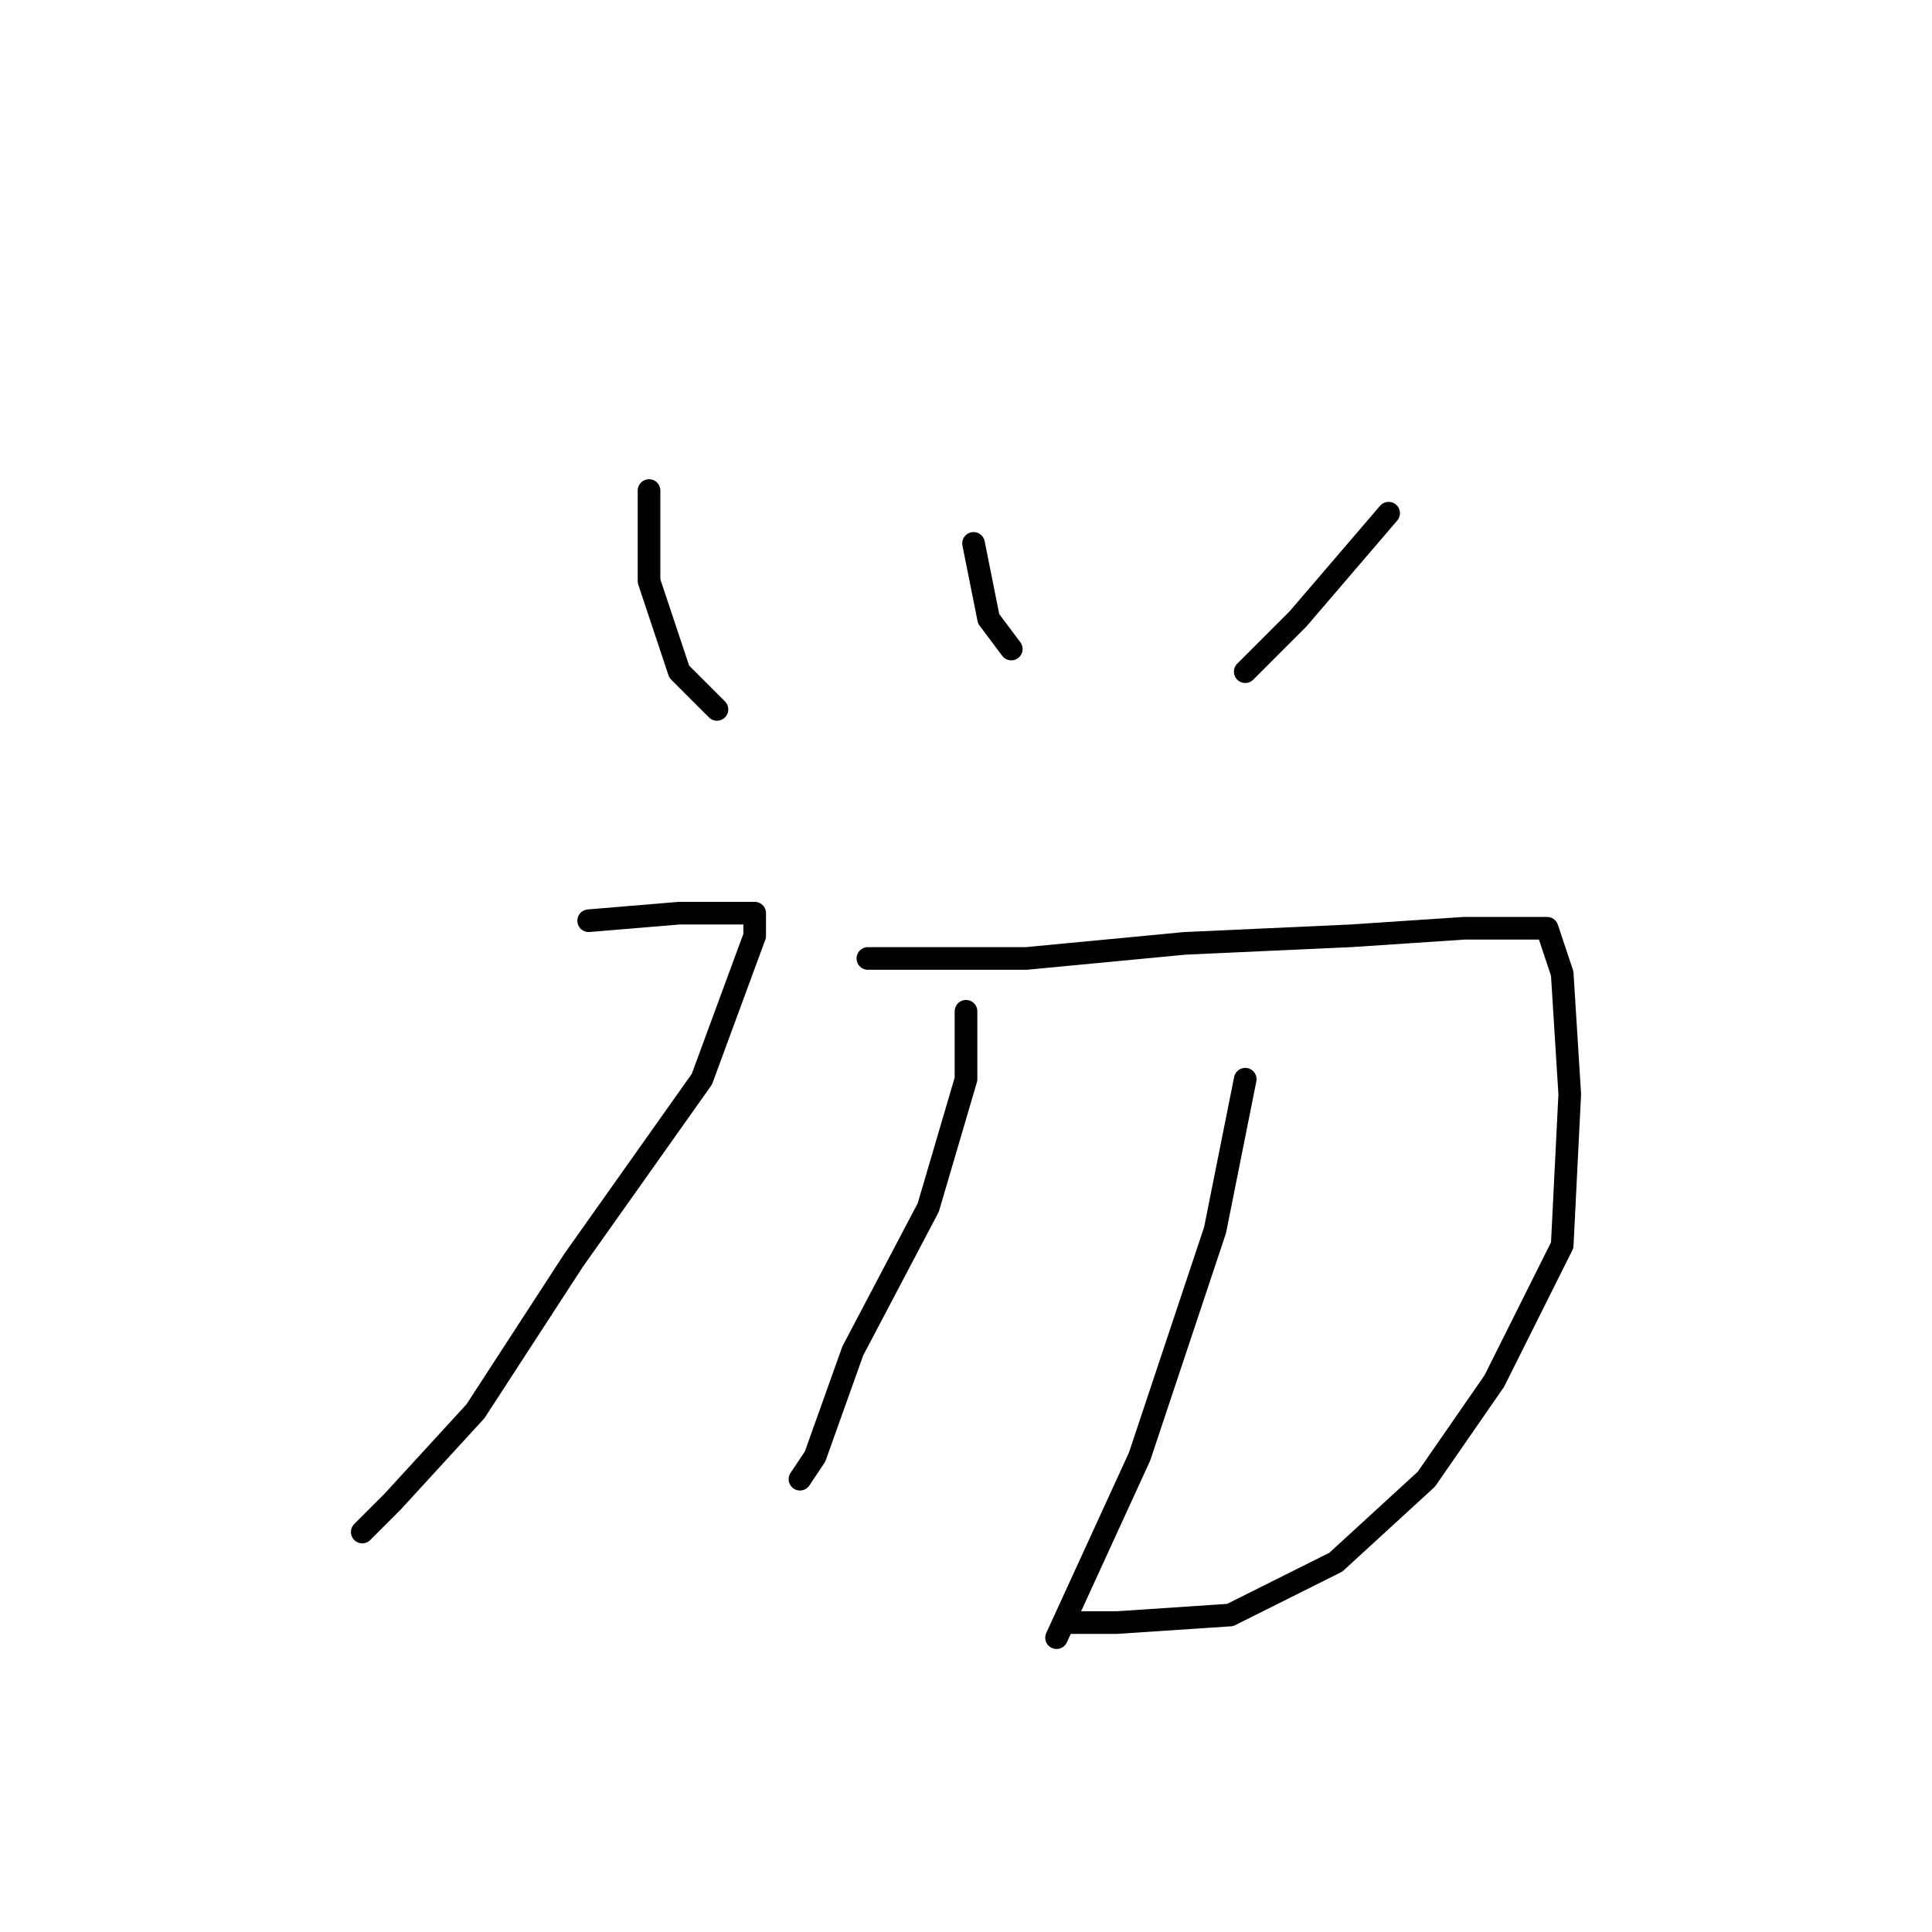 <?xml version="1.0" standalone="no"?>
    <svg width="256" height="256" xmlns="http://www.w3.org/2000/svg" version="1.1">
    <polyline stroke="black" stroke-width="3" stroke-linecap="round" fill="transparent" stroke-linejoin="round" points="86 65 86 77 90 89 95 94 95 94 " />
        <polyline stroke="black" stroke-width="3" stroke-linecap="round" fill="transparent" stroke-linejoin="round" points="129 72 131 82 134 86 134 86 " />
        <polyline stroke="black" stroke-width="3" stroke-linecap="round" fill="transparent" stroke-linejoin="round" points="184 68 172 82 165 89 165 89 " />
        <polyline stroke="black" stroke-width="3" stroke-linecap="round" fill="transparent" stroke-linejoin="round" points="78 122 90 121 98 121 100 121 100 124 93 143 76 167 63 187 52 199 48 203 48 203 " />
        <polyline stroke="black" stroke-width="3" stroke-linecap="round" fill="transparent" stroke-linejoin="round" points="115 127 136 127 157 125 179 124 194 123 202 123 205 123 207 129 208 145 207 165 198 183 189 196 177 207 163 214 148 215 142 215 142 215 " />
        <polyline stroke="black" stroke-width="3" stroke-linecap="round" fill="transparent" stroke-linejoin="round" points="128 134 128 143 123 160 113 179 108 193 106 196 106 196 " />
        <polyline stroke="black" stroke-width="3" stroke-linecap="round" fill="transparent" stroke-linejoin="round" points="165 143 161 163 151 193 140 217 140 217 " />
        </svg>